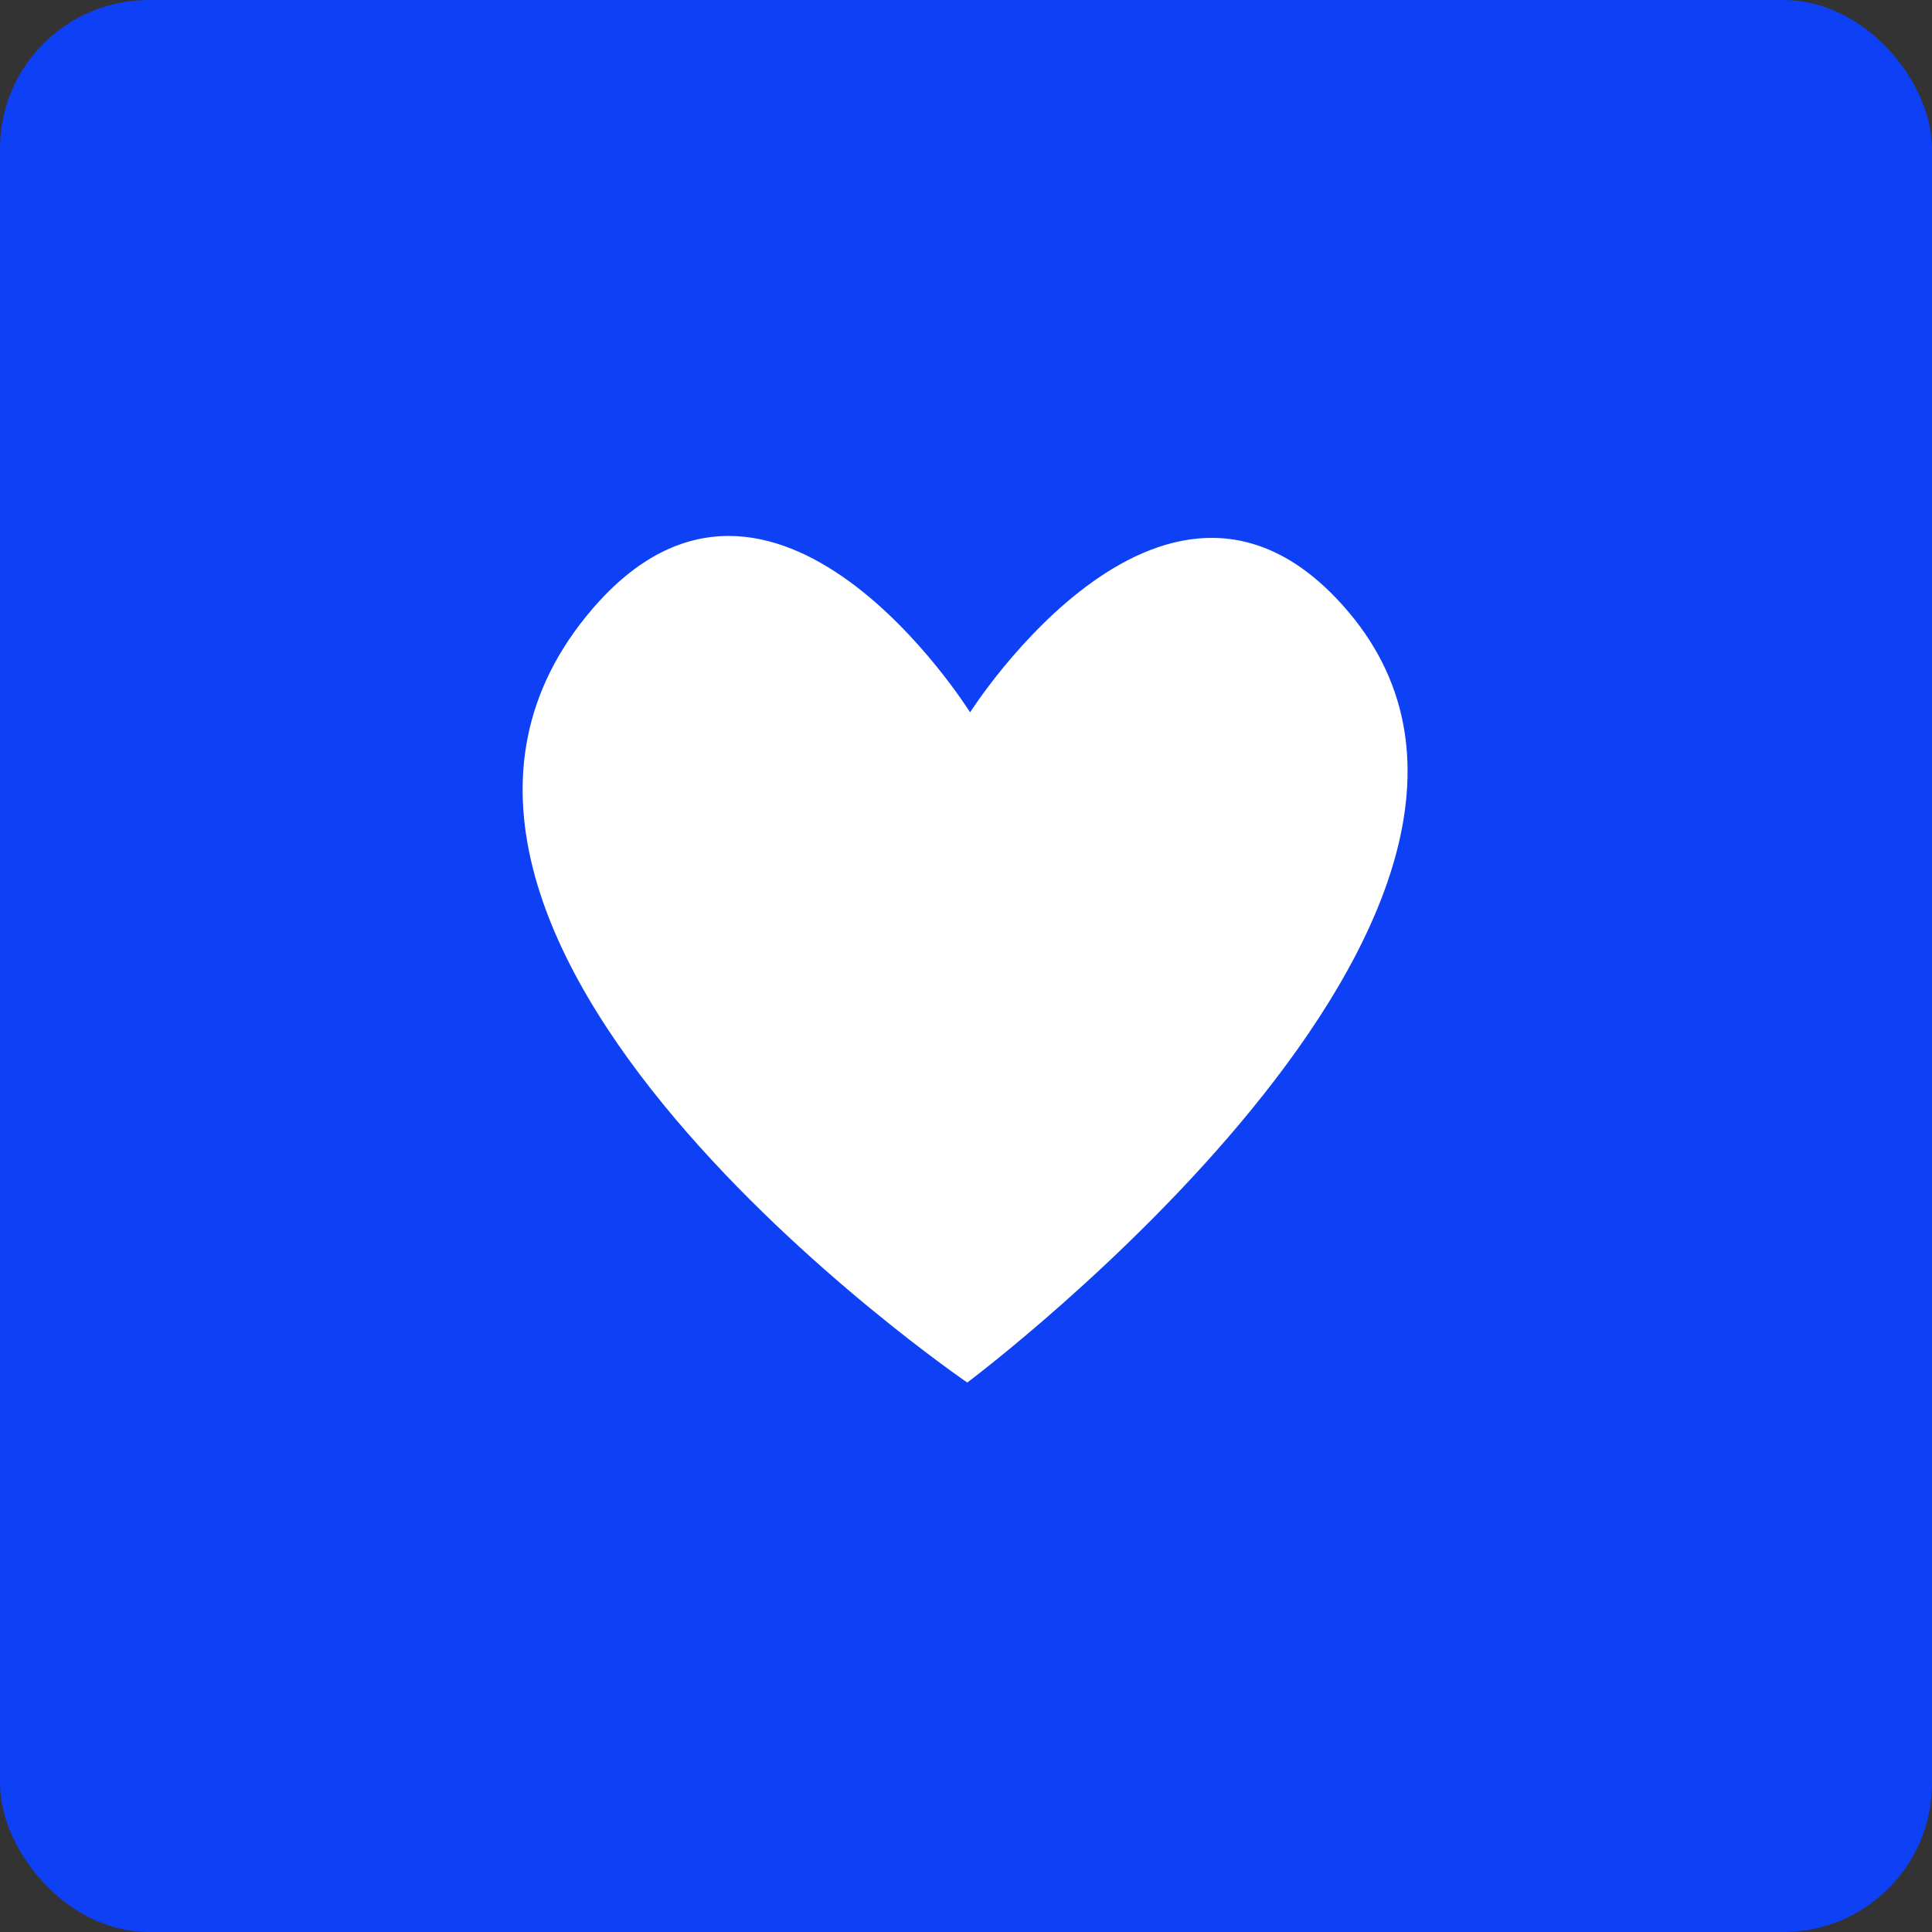 <svg width="130" height="130" viewBox="0 0 130 130" fill="none" xmlns="http://www.w3.org/2000/svg">
<rect x="0" y="0" width="130" height="130" fill="#333333" stroke="none"/>
<rect width="130" height="130" rx="10" fill="#0E40F5"/>
<path d="M65.086 93.028C65.086 93.028 21.027 62.959 39.84 40.997C52.058 26.734 65.275 47.933 65.275 47.933C65.275 47.933 78.656 26.831 90.767 41.21C107.61 61.208 65.086 93.028 65.086 93.028Z" fill="white"/>
</svg>
